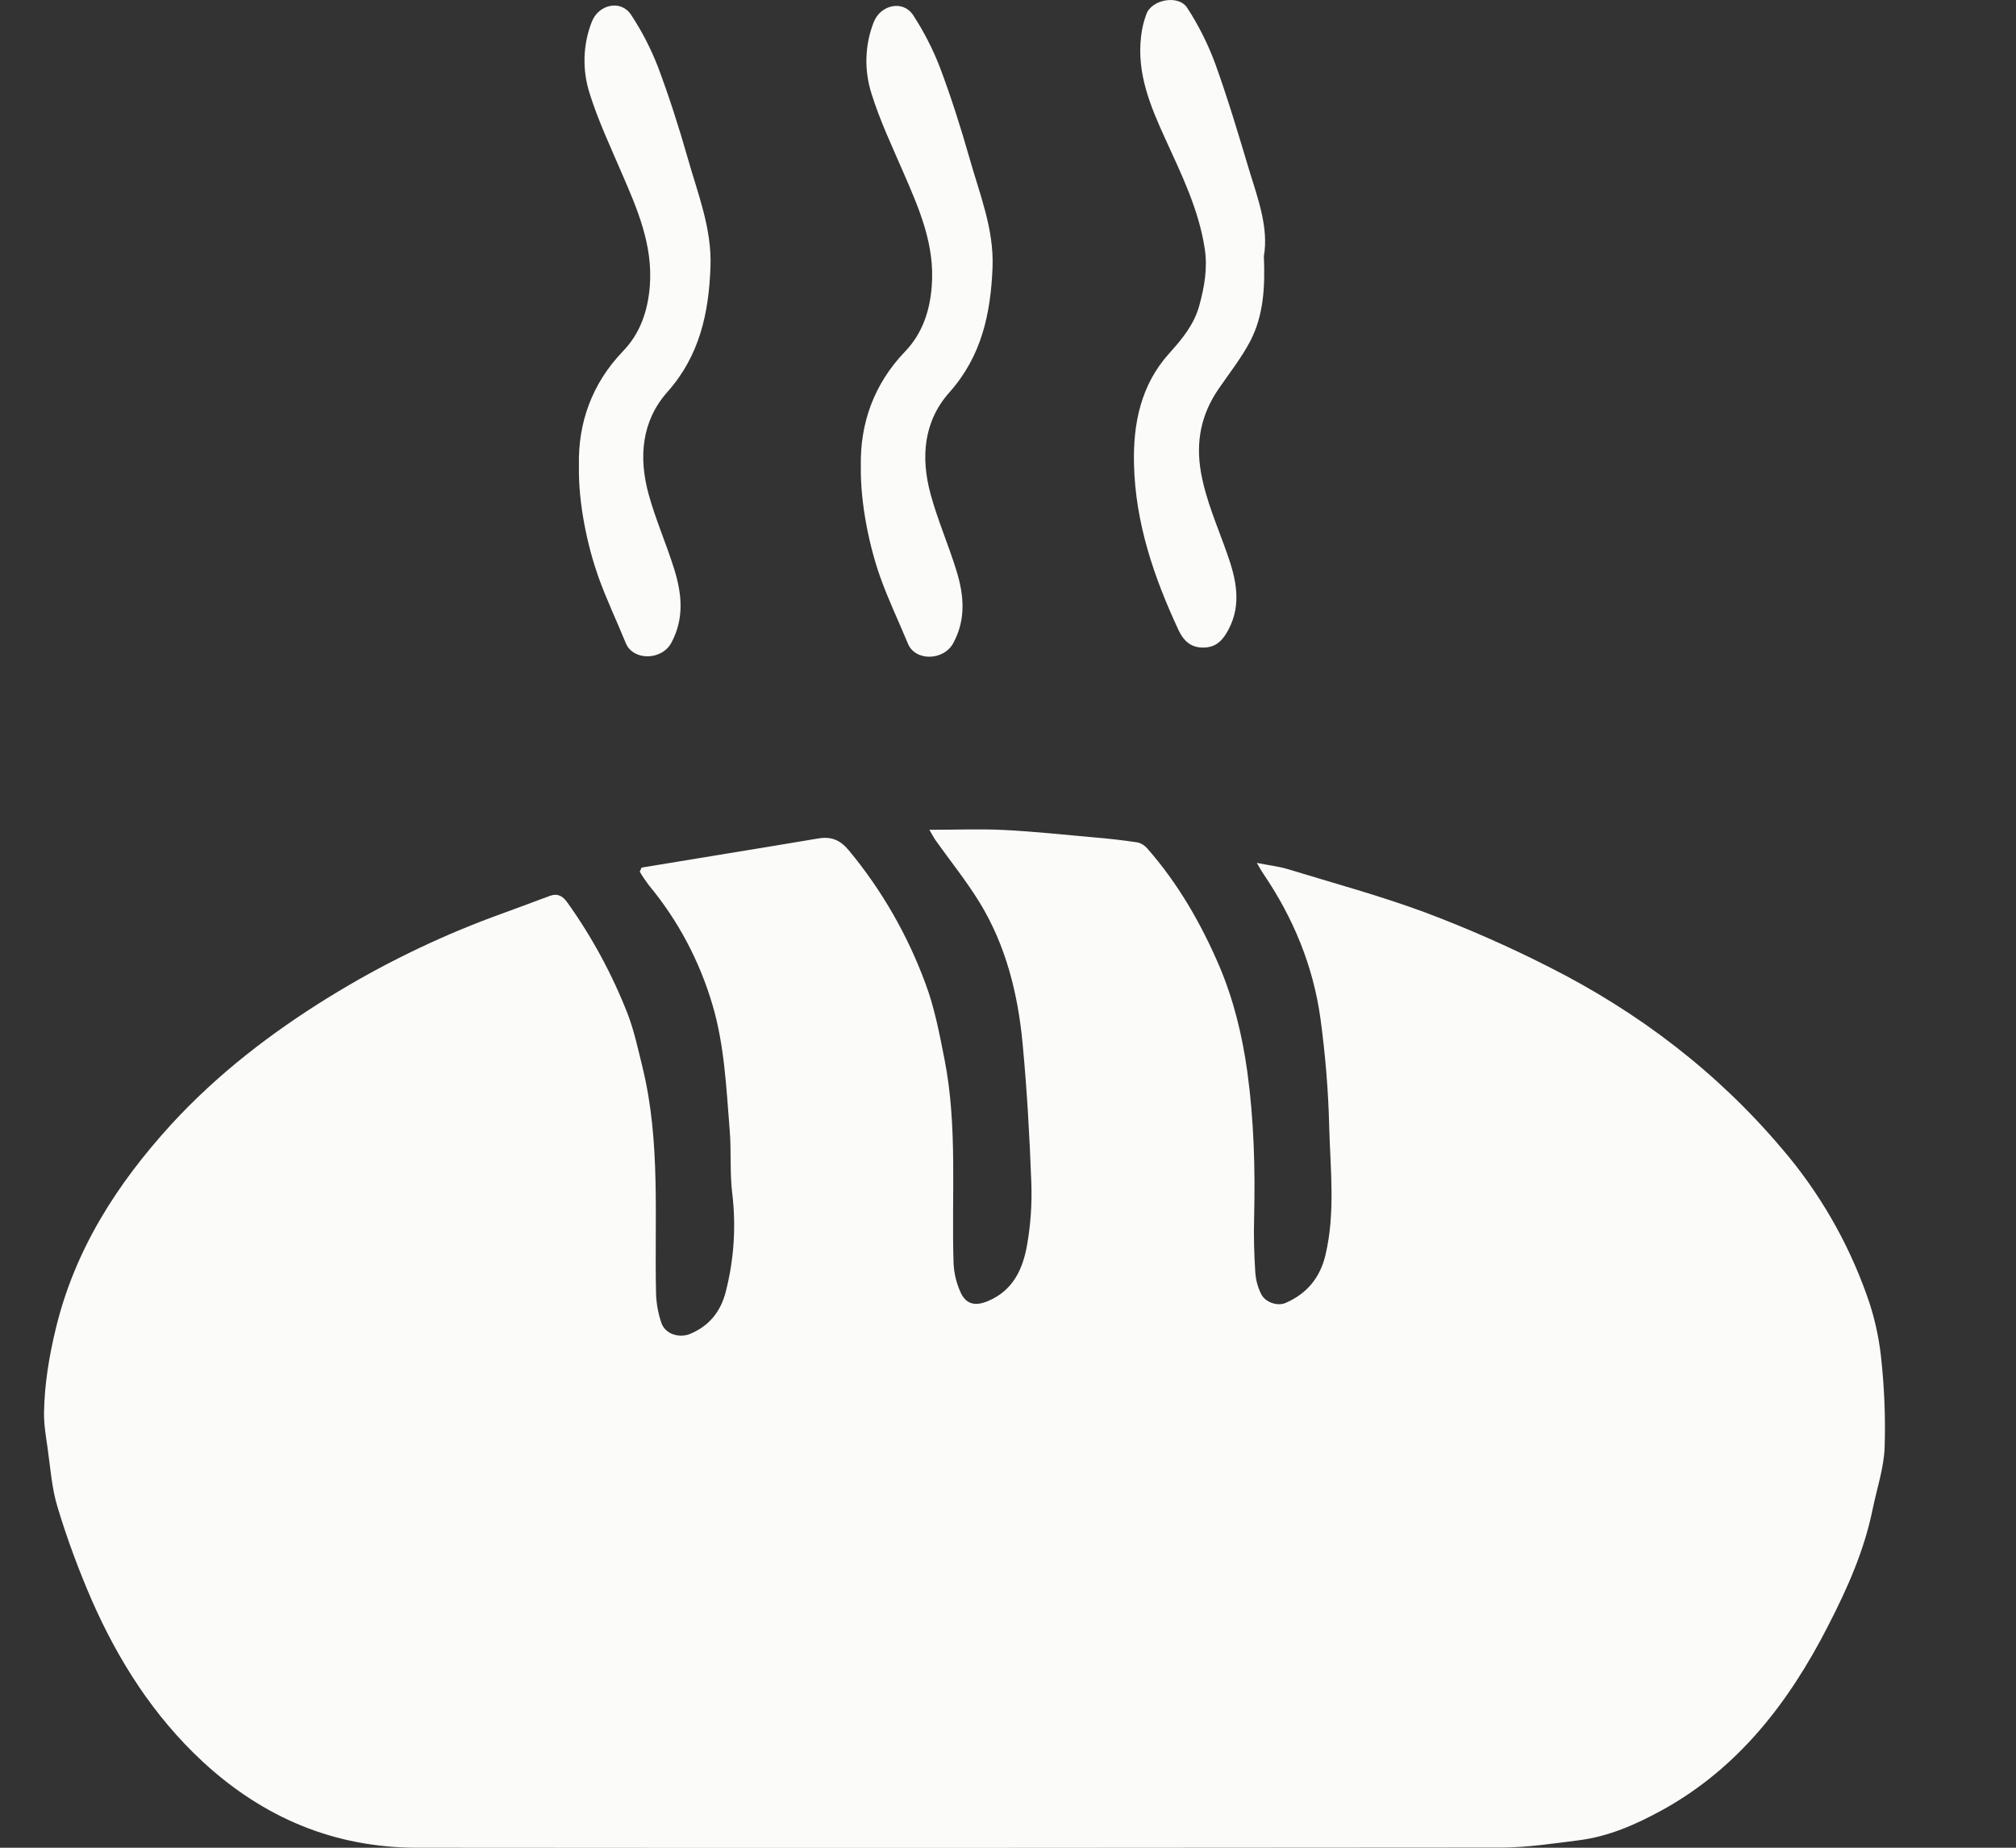 <svg viewBox="0 0 12 11" fill="none" xmlns="http://www.w3.org/2000/svg">
    <rect x="0" y="0" width="12" height="11" fill="#333333" stroke="none"/>
    <g clip-path="url(#clip0_276_7586)">
        <path d="M3.819 5.165C4.168 5.107 4.518 5.051 4.868 4.992C4.947 4.978 5.001 5 5.053 5.063C5.249 5.299 5.403 5.568 5.509 5.856C5.563 6 5.592 6.154 5.622 6.306C5.701 6.708 5.663 7.117 5.676 7.522C5.679 7.581 5.693 7.639 5.717 7.692C5.75 7.767 5.807 7.777 5.882 7.745C6.031 7.682 6.089 7.554 6.114 7.409C6.135 7.289 6.143 7.168 6.139 7.046C6.129 6.768 6.113 6.49 6.087 6.213C6.059 5.915 5.987 5.627 5.83 5.371C5.751 5.243 5.657 5.126 5.57 5.004C5.558 4.987 5.549 4.969 5.532 4.94C5.689 4.94 5.833 4.934 5.976 4.941C6.154 4.95 6.332 4.969 6.51 4.985C6.597 4.992 6.684 5.002 6.771 5.015C6.793 5.02 6.814 5.033 6.829 5.051C7.012 5.259 7.15 5.499 7.259 5.754C7.343 5.953 7.394 6.162 7.424 6.377C7.464 6.667 7.472 6.958 7.465 7.25C7.462 7.358 7.465 7.467 7.472 7.575C7.475 7.618 7.486 7.661 7.505 7.7C7.528 7.752 7.603 7.779 7.654 7.756C7.779 7.701 7.858 7.607 7.89 7.47C7.949 7.218 7.919 6.964 7.912 6.711C7.907 6.494 7.889 6.279 7.86 6.065C7.817 5.752 7.699 5.466 7.522 5.205C7.511 5.189 7.501 5.172 7.481 5.137C7.556 5.152 7.612 5.158 7.665 5.174C7.939 5.258 8.217 5.333 8.486 5.433C8.735 5.527 8.979 5.634 9.217 5.755C9.751 6.024 10.221 6.381 10.61 6.842C10.829 7.098 10.999 7.393 11.112 7.711C11.154 7.827 11.182 7.949 11.196 8.072C11.216 8.253 11.224 8.436 11.218 8.619C11.213 8.741 11.172 8.862 11.147 8.983C11.097 9.231 10.995 9.459 10.881 9.68C10.649 10.134 10.347 10.527 9.892 10.777C9.735 10.863 9.573 10.934 9.395 10.956C9.245 10.975 9.093 10.998 8.943 10.999C6.79 11.001 4.637 11.002 2.484 11C1.993 11 1.569 10.823 1.206 10.487C0.915 10.217 0.706 9.889 0.547 9.528C0.469 9.348 0.4 9.163 0.343 8.974C0.308 8.86 0.3 8.738 0.283 8.619C0.273 8.549 0.261 8.479 0.262 8.409C0.265 8.24 0.292 8.075 0.332 7.91C0.446 7.436 0.699 7.045 1.02 6.693C1.295 6.394 1.612 6.15 1.955 5.938C2.266 5.746 2.594 5.585 2.936 5.458C3.049 5.417 3.161 5.375 3.274 5.333C3.32 5.317 3.35 5.334 3.378 5.374C3.525 5.58 3.646 5.804 3.738 6.041C3.776 6.142 3.799 6.25 3.825 6.356C3.933 6.799 3.895 7.251 3.905 7.7C3.907 7.759 3.917 7.817 3.936 7.873C3.957 7.94 4.04 7.969 4.108 7.941C4.223 7.893 4.292 7.805 4.321 7.686C4.369 7.497 4.382 7.301 4.359 7.108C4.343 6.981 4.354 6.851 4.343 6.723C4.323 6.473 4.312 6.22 4.24 5.979C4.163 5.719 4.035 5.478 3.863 5.271C3.843 5.244 3.824 5.217 3.808 5.189L3.819 5.165Z" fill="#FBFBF9" />
        <path d="M5.124 2.77C5.12 2.524 5.199 2.289 5.387 2.093C5.489 1.987 5.535 1.853 5.546 1.704C5.566 1.458 5.471 1.242 5.377 1.026C5.31 0.871 5.238 0.719 5.188 0.559C5.143 0.419 5.147 0.268 5.201 0.131C5.242 0.028 5.376 -0.002 5.436 0.091C5.499 0.188 5.552 0.291 5.594 0.399C5.661 0.577 5.719 0.759 5.771 0.942C5.831 1.155 5.917 1.363 5.908 1.592C5.897 1.867 5.843 2.12 5.652 2.335C5.497 2.508 5.48 2.724 5.539 2.941C5.581 3.096 5.646 3.244 5.693 3.397C5.737 3.54 5.752 3.684 5.675 3.827C5.618 3.935 5.447 3.938 5.404 3.831C5.349 3.698 5.287 3.569 5.239 3.434C5.179 3.265 5.12 3.006 5.124 2.77Z" fill="#FBFBF9" />
        <path d="M7.523 1.525C7.531 1.713 7.52 1.878 7.444 2.027C7.391 2.129 7.318 2.221 7.253 2.316C7.15 2.466 7.117 2.628 7.148 2.809C7.178 2.981 7.249 3.137 7.305 3.298C7.357 3.444 7.392 3.595 7.314 3.745C7.283 3.804 7.246 3.852 7.169 3.855C7.091 3.858 7.047 3.818 7.015 3.751C6.869 3.438 6.758 3.113 6.75 2.764C6.744 2.523 6.79 2.291 6.961 2.102C7.036 2.019 7.108 1.932 7.139 1.818C7.169 1.707 7.189 1.597 7.171 1.48C7.135 1.245 7.032 1.037 6.936 0.826C6.848 0.633 6.766 0.438 6.792 0.218C6.797 0.171 6.808 0.126 6.824 0.083C6.857 -0.004 7.016 -0.033 7.067 0.047C7.134 0.15 7.189 0.26 7.232 0.375C7.308 0.585 7.372 0.8 7.436 1.014C7.49 1.188 7.552 1.36 7.523 1.525Z" fill="#FBFBF9" />
        <path d="M3.446 2.768C3.441 2.522 3.52 2.287 3.708 2.091C3.811 1.985 3.856 1.851 3.868 1.703C3.887 1.456 3.792 1.241 3.698 1.024C3.632 0.87 3.56 0.717 3.51 0.557C3.465 0.417 3.469 0.266 3.523 0.129C3.564 0.025 3.697 -0.004 3.757 0.089C3.821 0.186 3.874 0.289 3.916 0.397C3.983 0.575 4.041 0.757 4.093 0.939C4.153 1.152 4.238 1.36 4.229 1.59C4.219 1.865 4.164 2.118 3.973 2.333C3.819 2.506 3.801 2.722 3.86 2.939C3.902 3.094 3.968 3.241 4.015 3.394C4.059 3.538 4.073 3.682 3.997 3.825C3.94 3.933 3.769 3.935 3.725 3.829C3.671 3.696 3.609 3.567 3.561 3.432C3.501 3.263 3.441 3.004 3.446 2.768Z" fill="#FBFBF9" />
    </g>
    <defs>
        <clipPath id="clip0_276_7586">
            <rect width="10.958" height="11" fill="white" transform="translate(0.262)" />
        </clipPath>
    </defs>
</svg>
